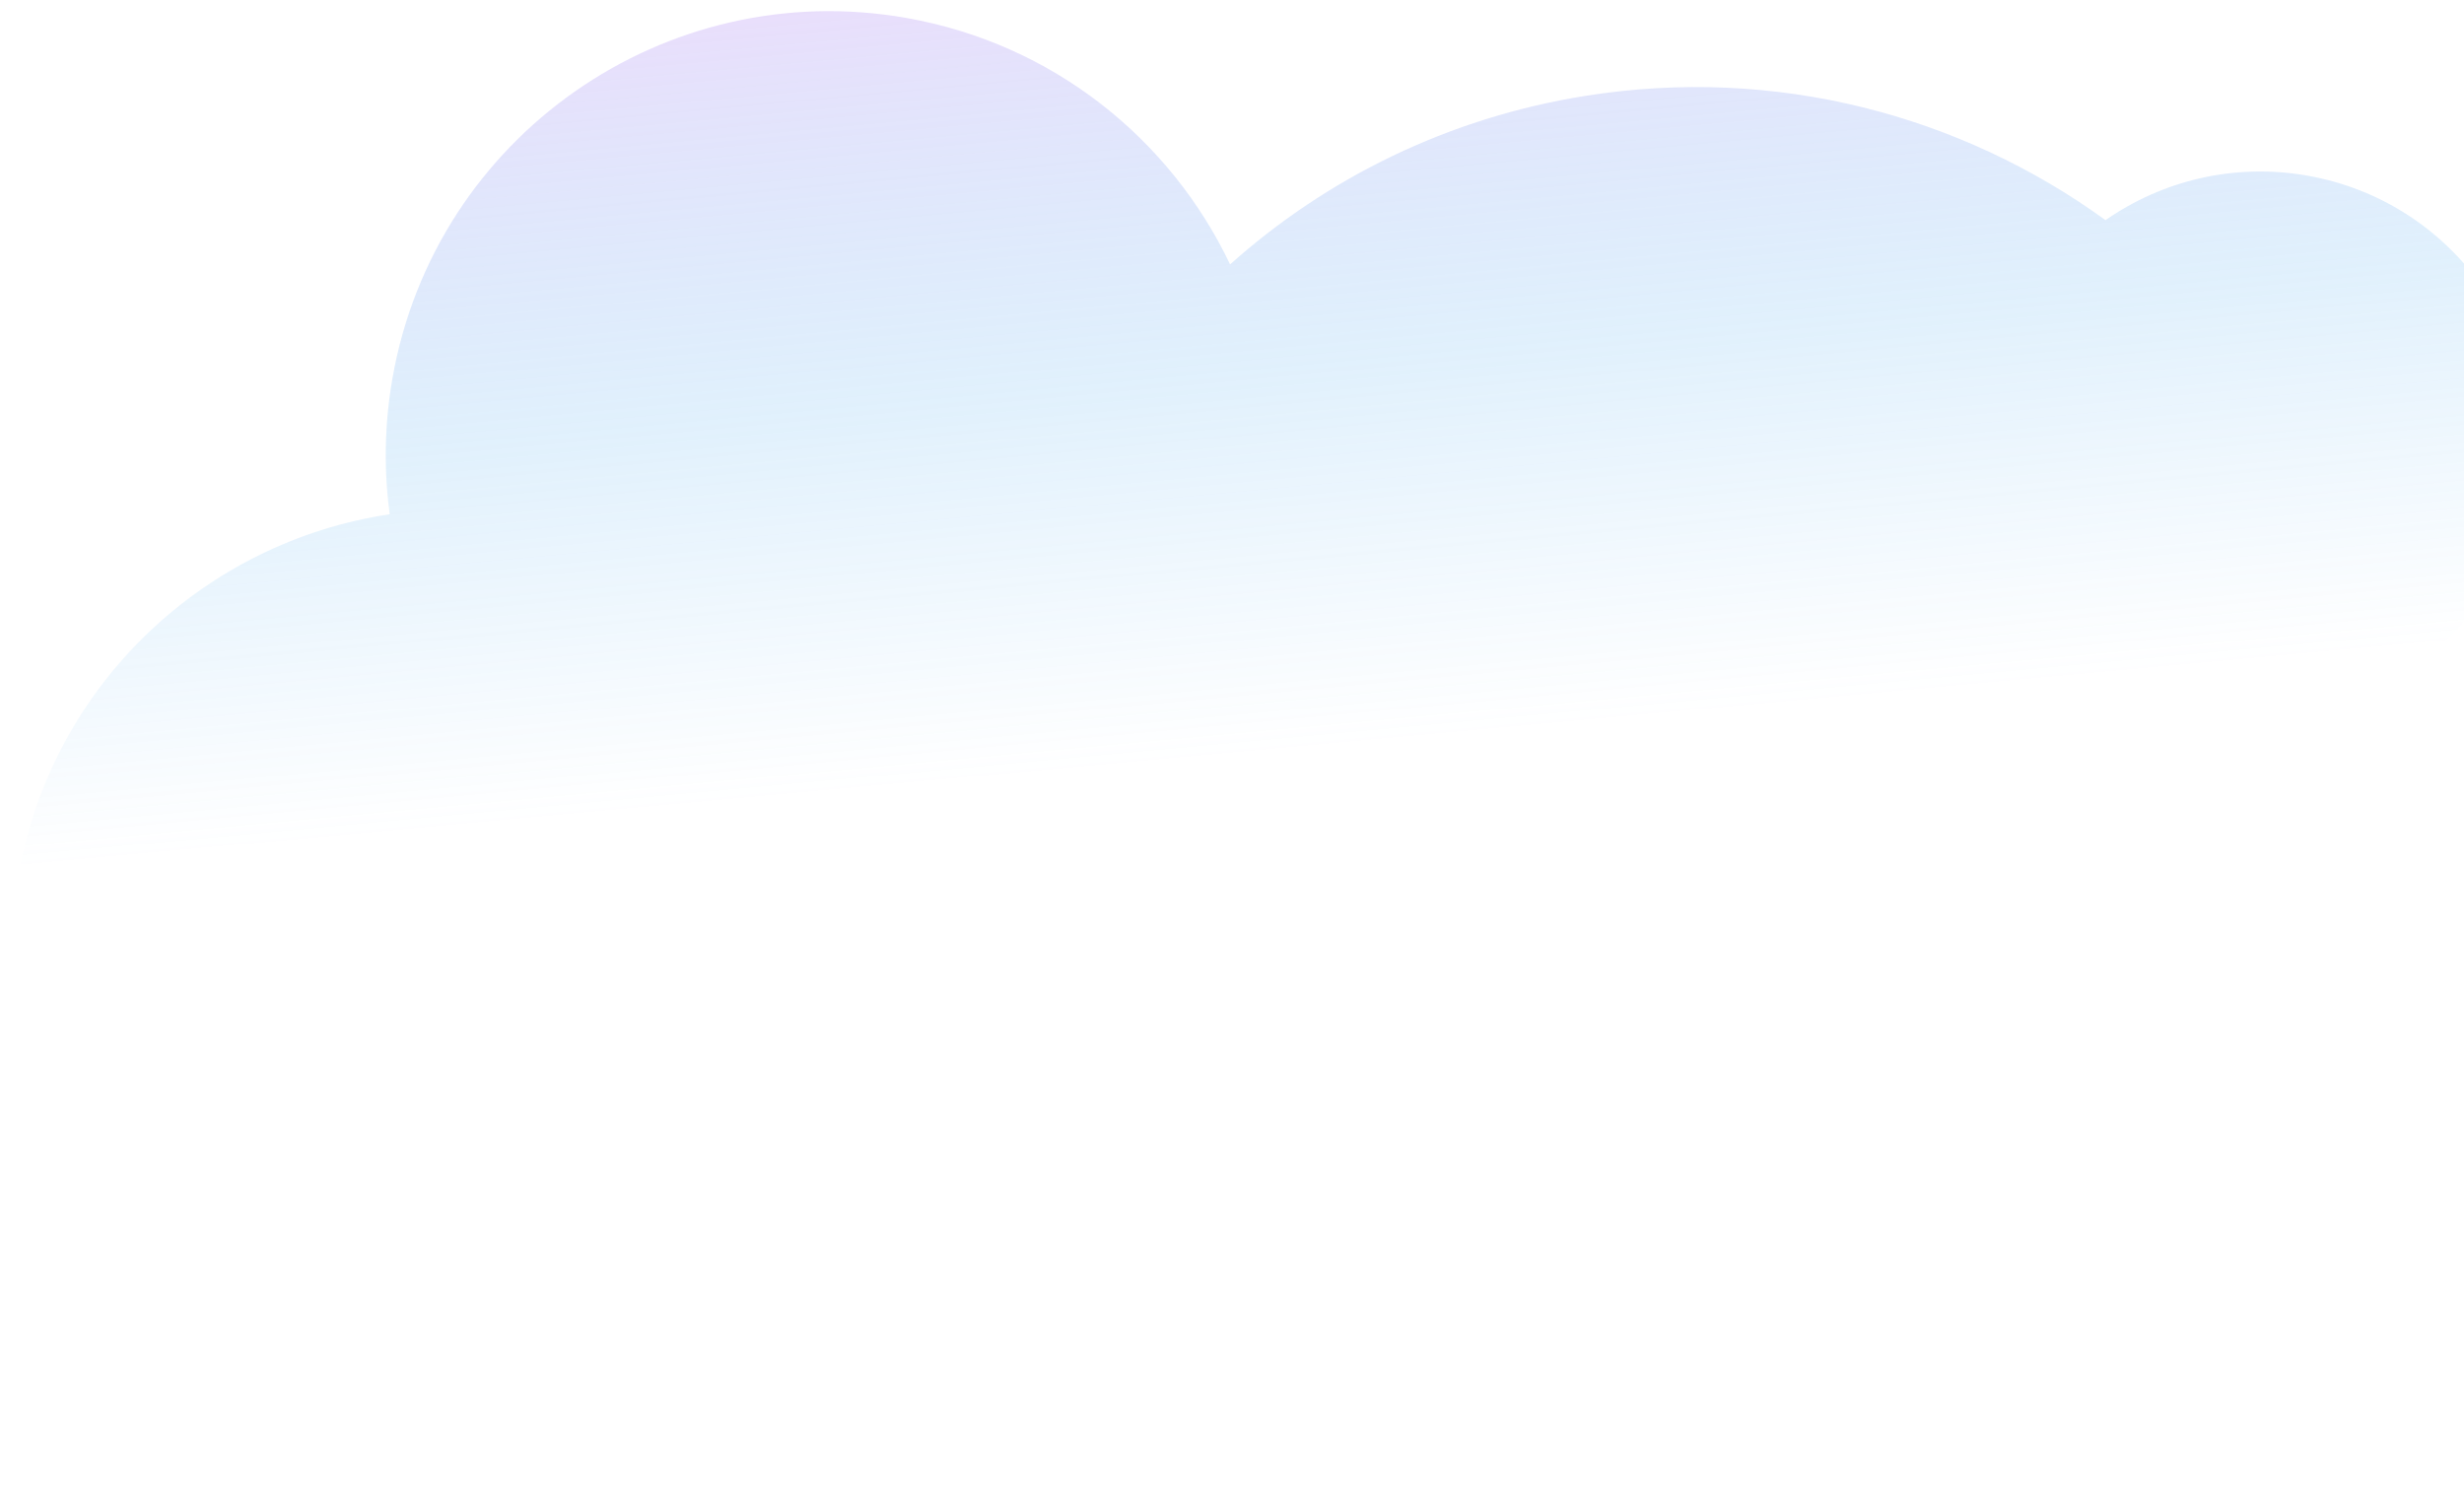 <svg width="209" height="126" viewBox="0 0 209 126" fill="none" xmlns="http://www.w3.org/2000/svg">
<path fill-rule="evenodd" clip-rule="evenodd" d="M202.437 57.922C208.517 54.72 213.104 48.84 214.388 41.548C216.591 29.036 208.234 17.107 195.722 14.903C189.492 13.806 183.406 15.327 178.593 18.676C166.316 9.778 150.646 5.561 134.489 8.131C122.838 9.985 112.524 15.115 104.337 22.432C99.282 11.814 89.339 3.717 76.875 1.522C56.411 -2.081 36.901 11.586 33.297 32.05C32.605 35.981 32.55 39.876 33.058 43.631C17.481 45.948 4.429 57.966 1.548 74.329C-2.056 94.792 11.612 114.303 32.076 117.907C52.539 121.51 72.05 107.843 75.654 87.379C76.346 83.448 76.401 79.552 75.893 75.798C79.013 75.334 82.032 74.48 84.888 73.281C84.99 74.183 85.113 75.087 85.257 75.993C90.402 108.328 120.785 130.37 153.119 125.225C185.267 120.11 207.241 90.047 202.437 57.922Z" fill="url(#paint0_linear_1025_7987)"/>
<defs>
<linearGradient id="paint0_linear_1025_7987" x1="102.713" y1="-3.377" x2="109.593" y2="70.873" gradientUnits="userSpaceOnUse">
<stop stop-color="#BF9BF5" stop-opacity="0.33"/>
<stop offset="0.476" stop-color="#43A5EF" stop-opacity="0.16"/>
<stop offset="0.905" stop-color="#43A5EF" stop-opacity="0"/>
</linearGradient>
</defs>
</svg>

